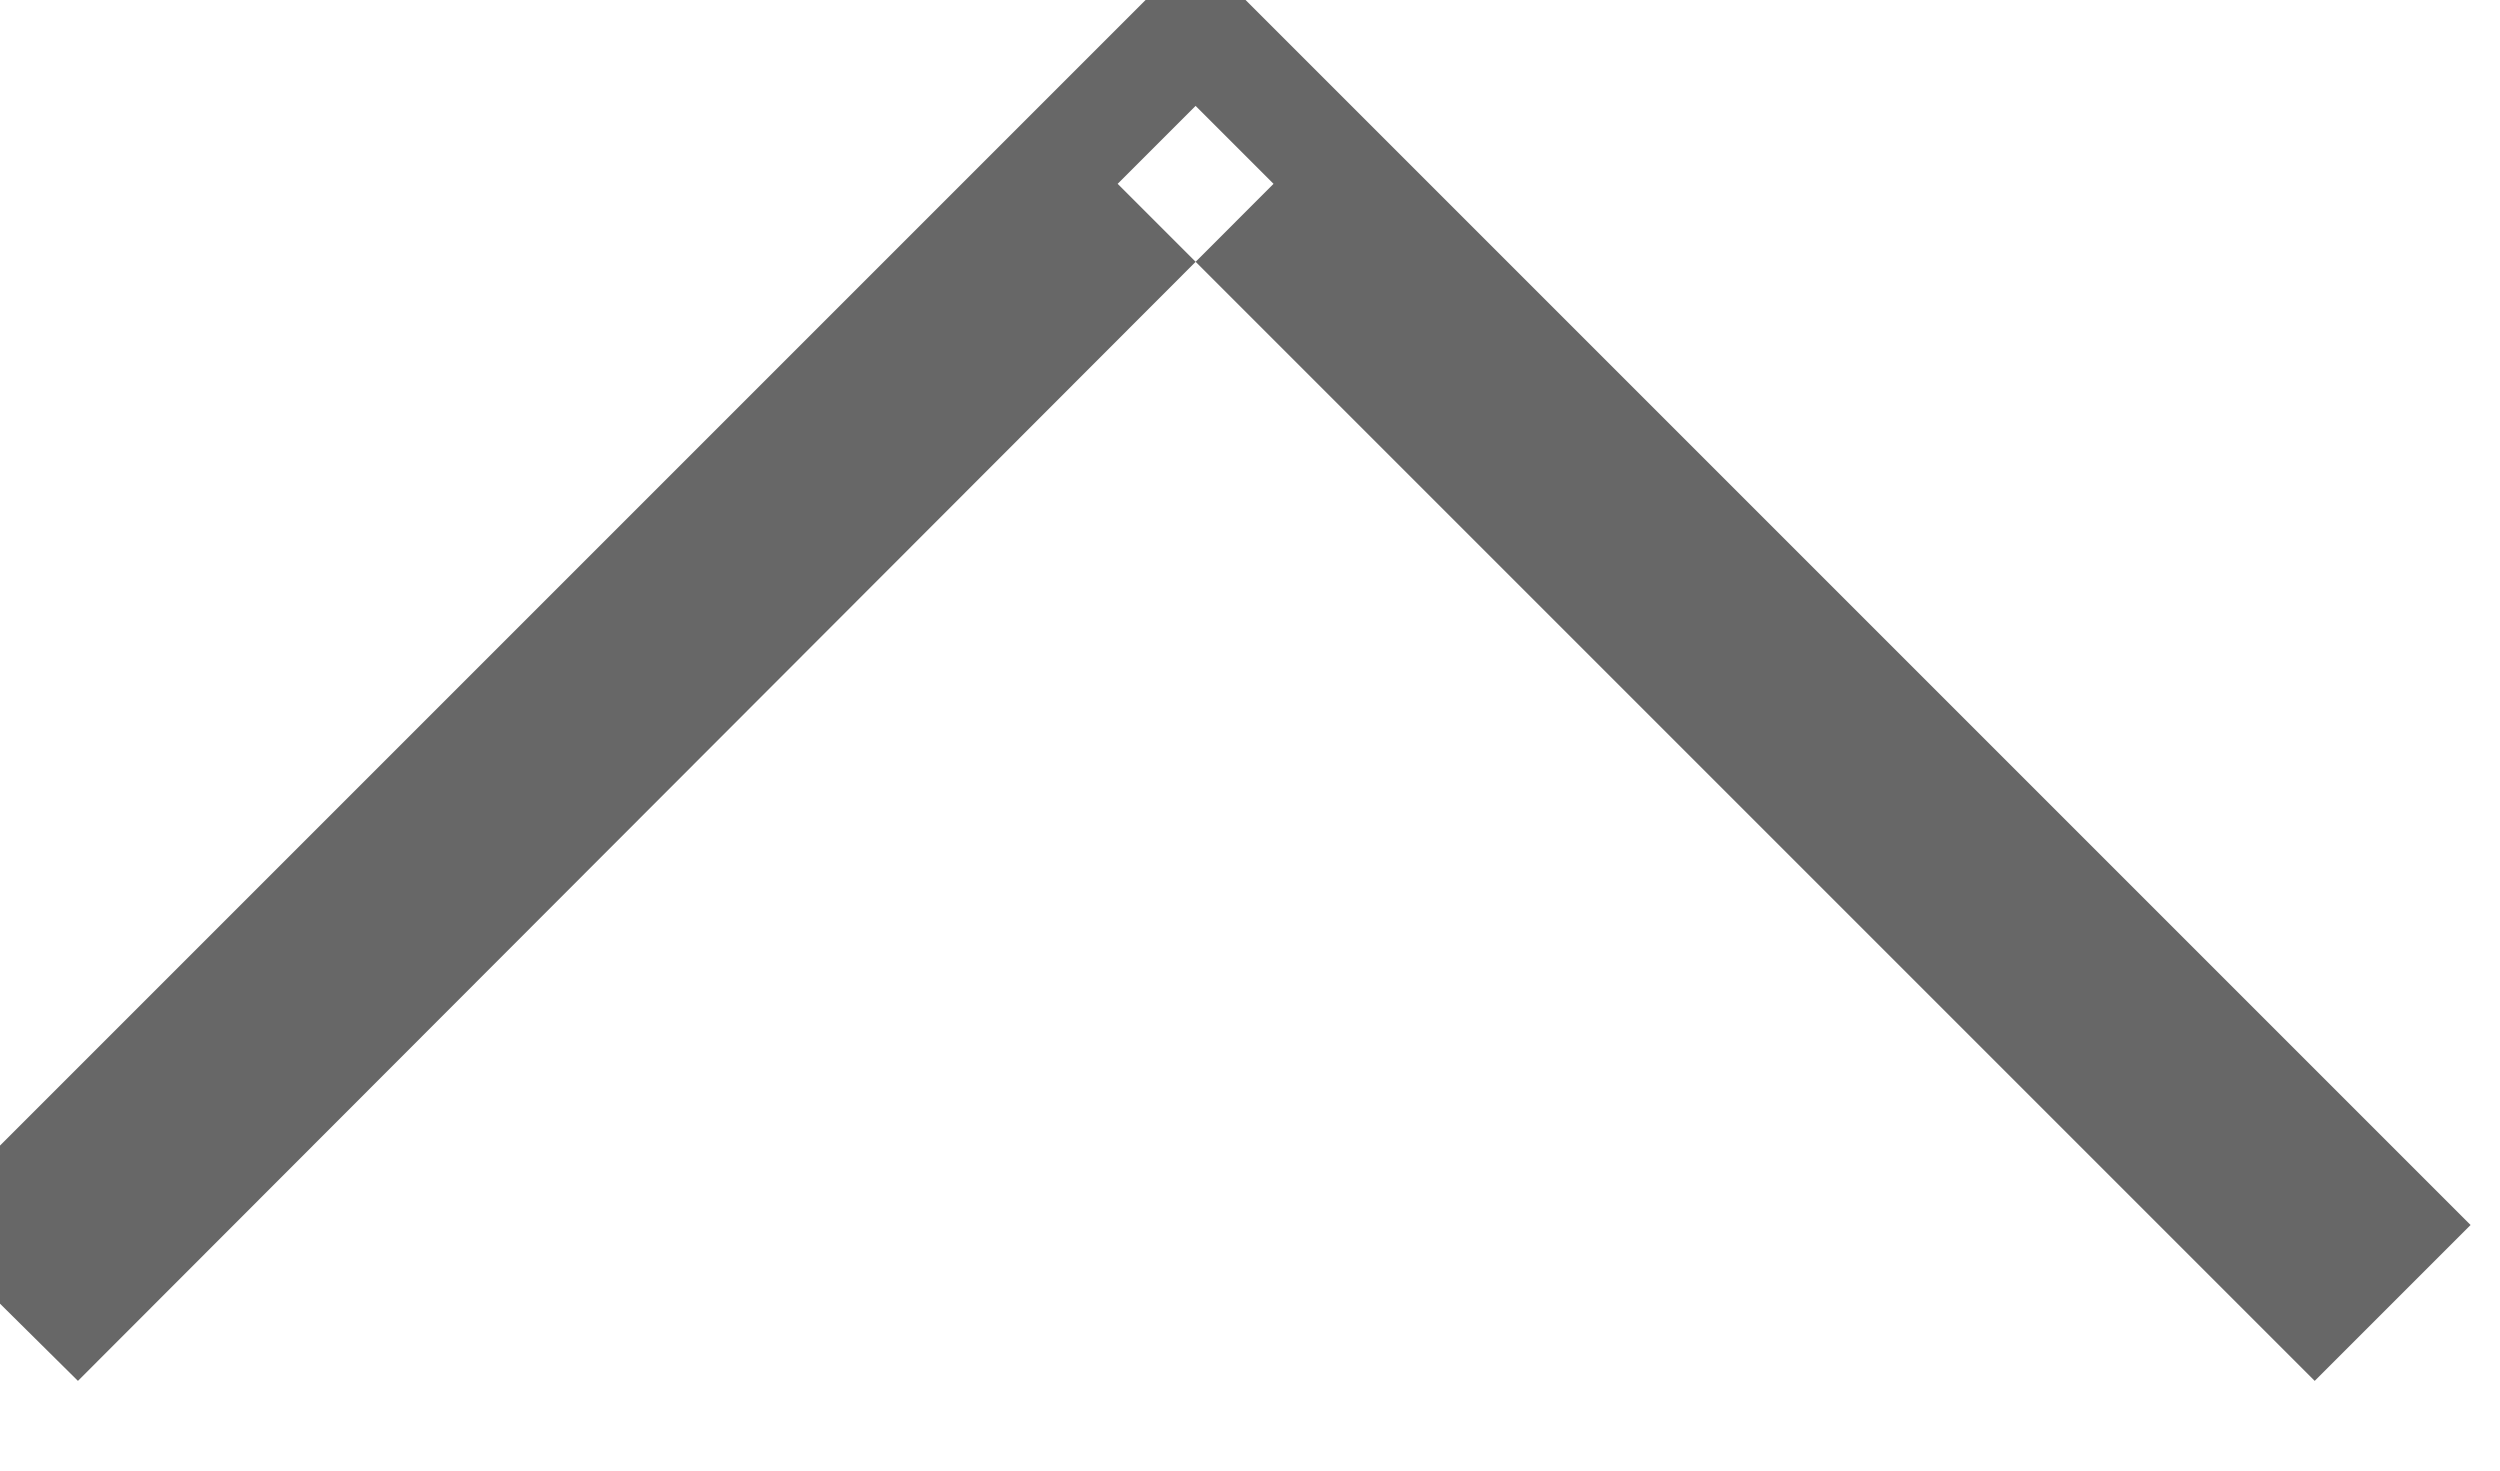 <svg width="17" height="10" viewBox="0 0 17 10" fill="none" xmlns="http://www.w3.org/2000/svg" xmlns:xlink="http://www.w3.org/1999/xlink">
	<desc>
			Created with Pixso.
	</desc>
	<defs/>
	<path id="Rectangle 343" d="M16.8 8.33L8.13 -0.34L-0.54 8.33L0.53 9.39L8.66 1.25L8.13 0.72L7.6 1.25L15.74 9.39L16.8 8.33Z" fill="#676767" fill-opacity="1" fill-rule="evenodd"/>
</svg>
